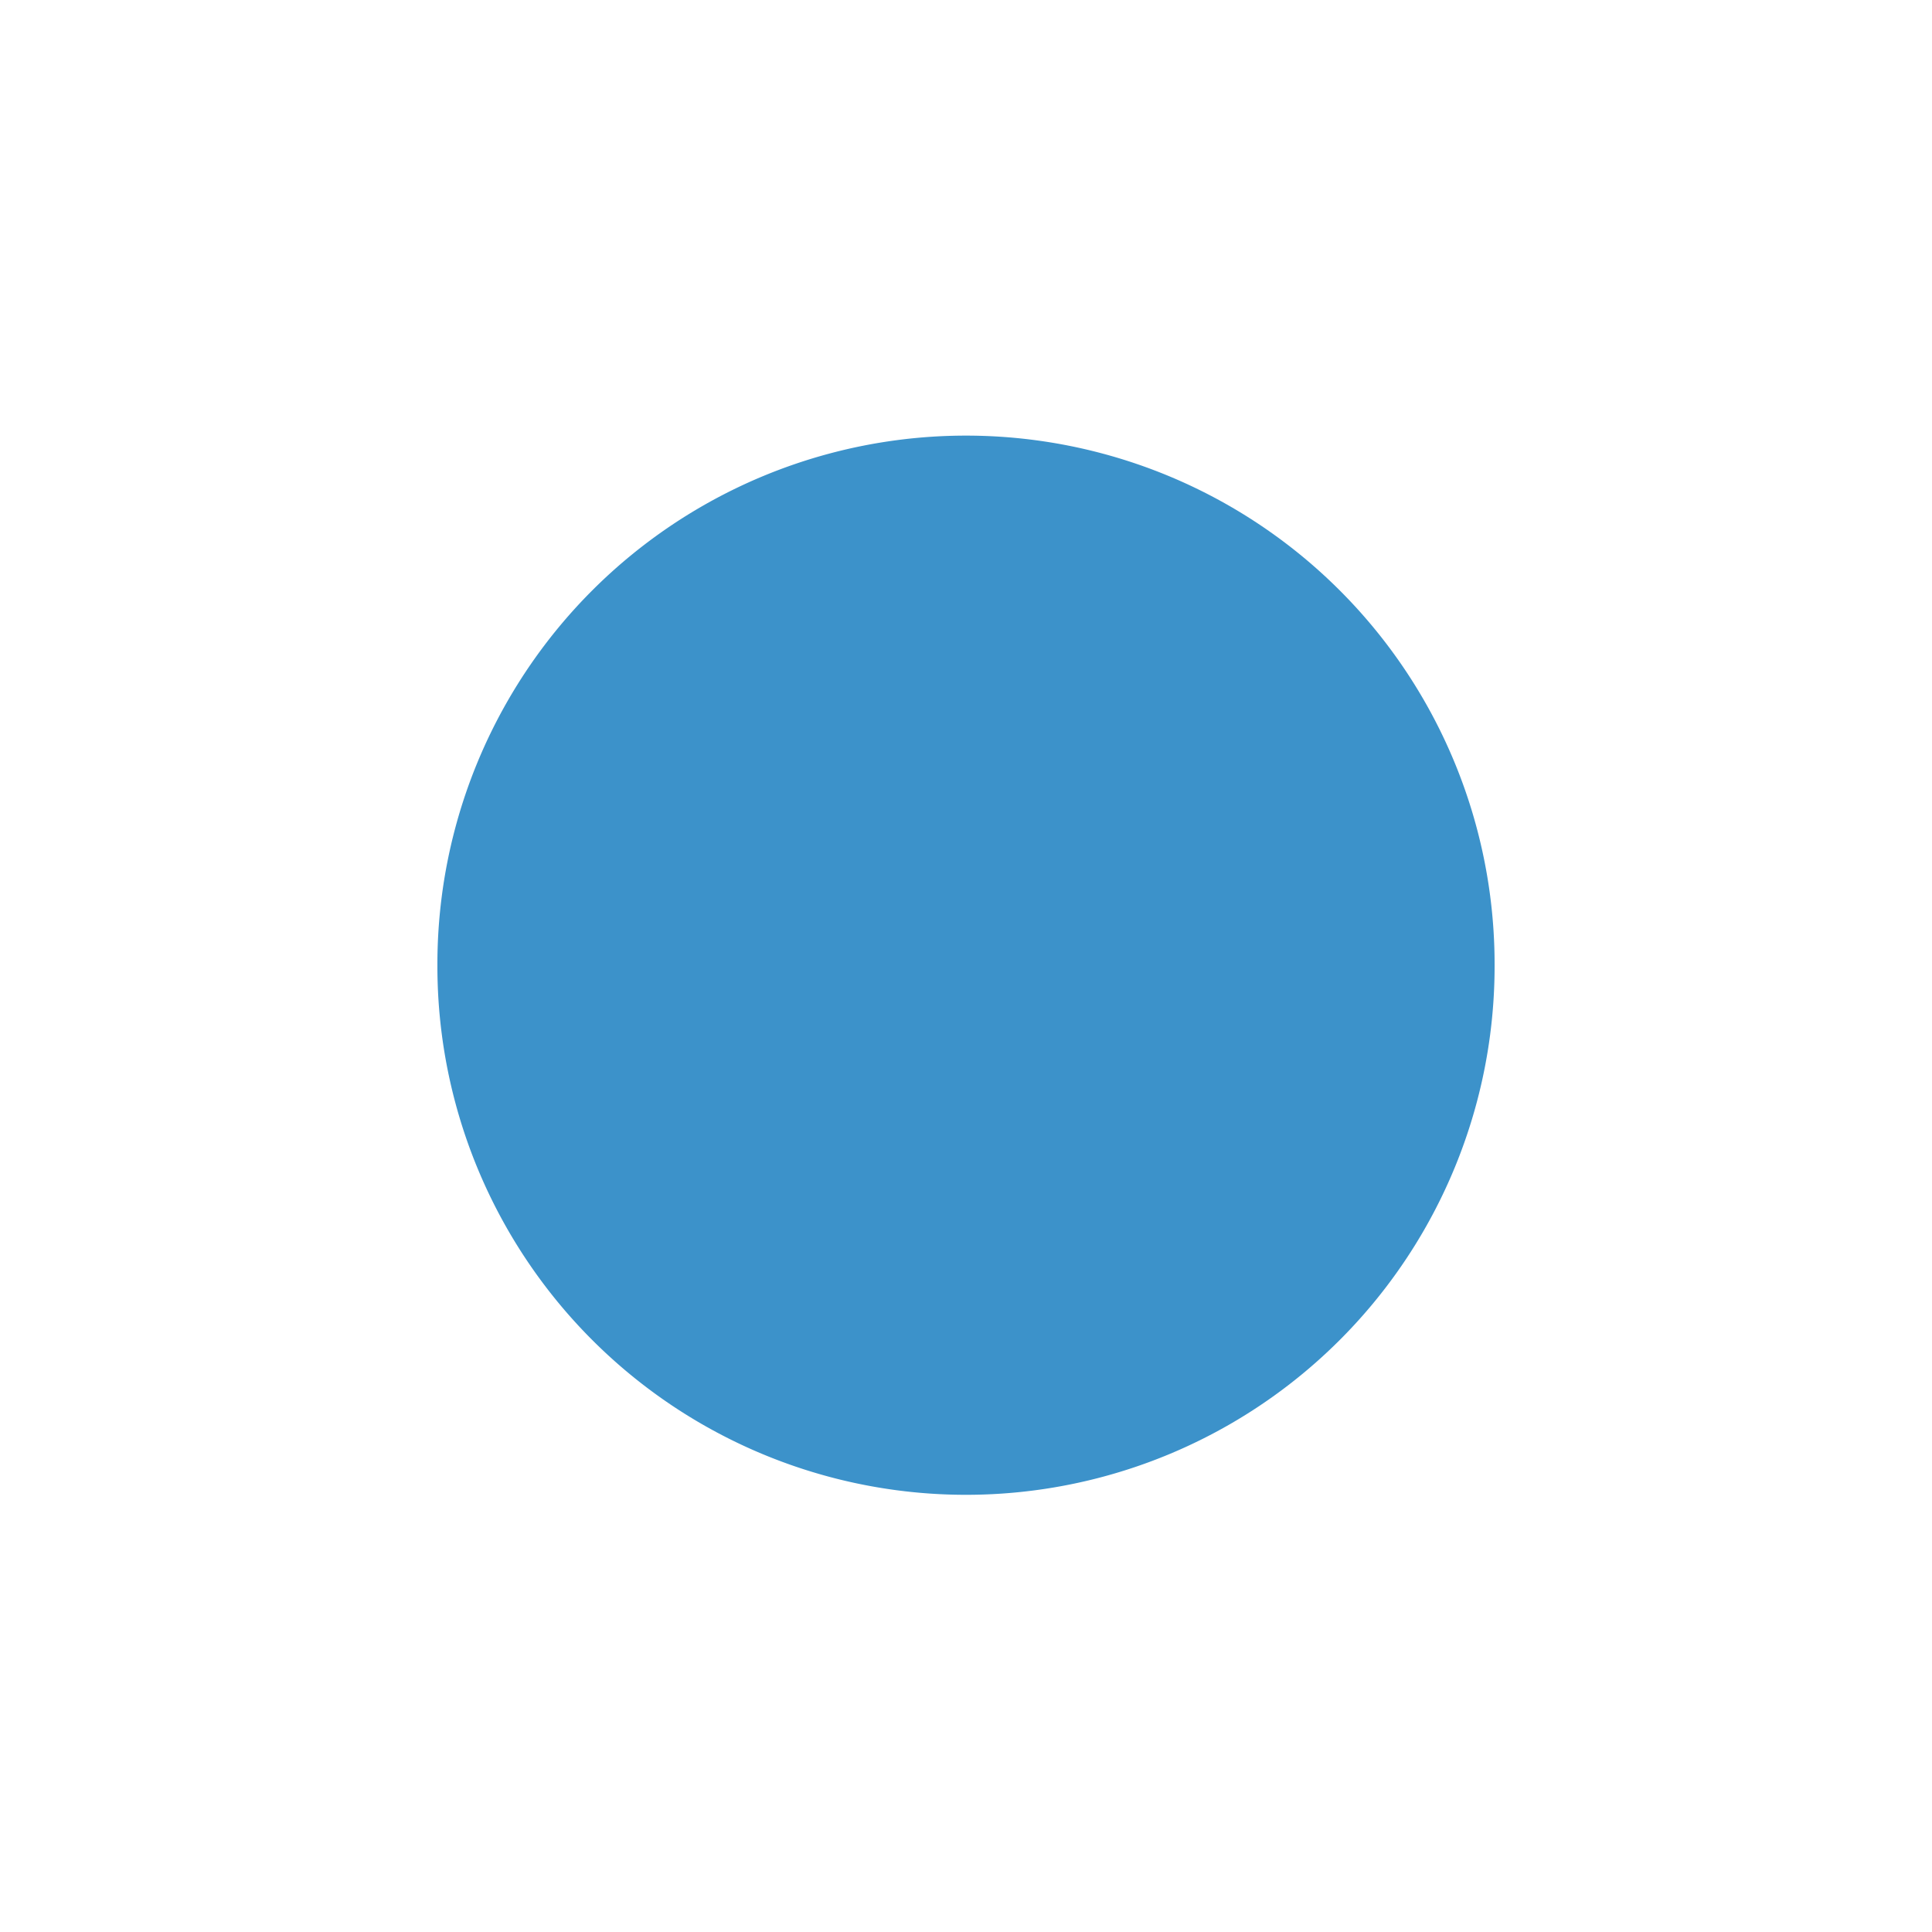 <?xml version="1.0" standalone="no"?><!DOCTYPE svg PUBLIC "-//W3C//DTD SVG 1.1//EN" "http://www.w3.org/Graphics/SVG/1.1/DTD/svg11.dtd"><svg t="1493710707673" class="icon" style="" viewBox="0 0 1024 1024" version="1.1" xmlns="http://www.w3.org/2000/svg" p-id="3208" xmlns:xlink="http://www.w3.org/1999/xlink" width="600" height="600"><defs><style type="text/css"></style></defs><path d="M512 511.582m-280.167 0a280.167 280.167 0 1 0 560.333 0 280.167 280.167 0 1 0-560.333 0Z" fill="#3C92CA" p-id="3209"></path><path d="M995.753 392.736c6.277-12.136 7.323-25.945 3.139-38.918-4.185-12.973-13.182-23.434-25.318-29.711l-113.406-57.54c-3.766-1.883-6.277-5.44-6.905-9.625l-20.087-125.751c-3.975-24.899-25.108-43.103-50.217-43.103-2.72 0-5.44 0.209-8.16 0.628l-125.541 20.087c-4.185 0.628-8.369-0.837-11.299-3.766l-89.971-89.971C538.364 5.44 525.6 0 512 0s-26.364 5.231-35.989 15.065l-89.971 89.971c-2.929 2.929-7.114 4.394-11.299 3.766l-125.541-20.087c-2.72-0.418-5.44-0.628-8.16-0.628-25.318 0-46.45 18.204-50.217 43.103l-19.877 125.751c-0.628 4.185-3.348 7.742-6.905 9.625l-113.406 57.54c-12.136 6.277-21.133 16.739-25.318 29.711s-3.139 26.782 3.139 38.918l57.958 113.197c1.883 3.766 1.883 8.16 0 11.926l-58.168 113.406c-6.277 12.136-7.323 25.945-3.139 38.918s13.182 23.434 25.318 29.711L163.832 757.434c3.766 1.883 6.277 5.44 6.905 9.625l19.668 125.751c3.975 24.899 25.108 43.103 50.217 43.103 2.72 0 5.44-0.209 8.16-0.628l125.541-20.087c4.185-0.628 8.369 0.837 11.299 3.766l89.971 89.971c9.625 9.625 22.388 15.065 35.989 15.065s26.364-5.231 35.989-15.065l89.971-89.971c2.929-2.929 7.114-4.394 11.299-3.766l125.541 20.087c2.72 0.418 5.44 0.628 8.16 0.628 25.318 0 46.45-18.204 50.217-43.103l19.877-125.751c0.628-4.185 3.348-7.742 6.905-9.625l113.406-57.54c12.136-6.277 21.133-16.739 25.318-29.711s3.139-26.782-3.139-38.918l-57.958-113.197c-1.883-3.766-1.883-8.16 0-11.926l58.586-113.406z m-91.645 142.49l57.958 113.197c1.674 3.139 1.883 6.696 0.837 10.043-1.046 3.348-3.348 6.068-6.486 7.532l-113.406 57.749c-14.437 7.323-24.69 21.342-27.201 37.453l-19.877 125.751c-1.046 6.905-7.742 12.136-14.856 10.88l-125.541-20.087c-2.72-0.418-5.44-0.628-7.951-0.628-13.6 0-26.364 5.231-35.989 15.065l-89.971 89.971c-5.022 5.022-13.6 5.022-18.413 0l-89.971-89.971c-9.416-9.416-22.597-15.065-35.989-15.065-2.72 0-5.44 0.209-7.951 0.628l-125.541 20.087c-7.114 1.046-13.81-3.975-14.856-10.88l-19.668-125.751c-2.511-16.111-12.763-30.13-27.201-37.453l-113.406-57.54c-3.139-1.674-5.44-4.185-6.486-7.532s-0.837-6.905 0.837-10.043l57.958-113.197c7.323-14.437 7.323-31.804 0-46.45l-58.795-113.406c-1.674-3.139-1.883-6.696-0.837-10.043s3.348-6.068 6.486-7.532l113.406-57.54c14.437-7.323 24.69-21.342 27.201-37.453l19.668-125.751c1.046-6.905 7.951-11.926 14.856-10.88l125.541 20.087c2.72 0.418 5.44 0.628 7.951 0.628 13.6 0 26.364-5.231 35.989-15.065l89.971-89.971c5.022-5.022 13.6-5.022 18.413 0l89.971 89.971c11.299 11.508 28.247 16.948 44.149 14.228l125.541-20.087c7.114-1.046 13.81 3.975 14.856 10.88l19.877 125.751c2.511 16.111 12.763 30.13 27.201 37.453l113.406 57.54c3.139 1.674 5.44 4.185 6.486 7.532s0.837 6.905-0.837 10.043l-57.958 113.197c-6.905 14.856-6.905 32.013 0.628 46.66z" fill="" p-id="3210"></path><path d="M537.945 492.75h-52.1c-20.924 0-38.081-17.157-38.081-38.081s17.157-38.081 38.081-38.081H577.491c10.462 0 19.04-8.579 19.04-19.04s-8.579-19.04-19.04-19.04h-46.869V343.147c0-10.462-8.579-19.04-19.04-19.04s-19.04 8.579-19.04 19.04v35.361H485.427c-41.847 0-75.953 34.105-75.953 75.953s34.105 75.953 75.953 75.953h52.1c20.924 0 38.081 17.157 38.081 38.081s-17.157 38.081-38.081 38.081h-93.528c-10.462 0-19.04 8.579-19.04 19.04s8.579 19.04 19.04 19.04h48.543v35.989c0 10.462 8.579 19.04 19.04 19.04s19.04-8.579 19.04-19.04v-35.989h7.114c41.847 0 75.953-34.105 75.953-75.953 0.209-41.847-33.896-75.953-75.743-75.953zM660.139 296.487c3.348 2.302 7.114 3.348 10.671 3.348 6.068 0 11.926-2.929 15.693-8.16 6.068-8.579 3.766-20.505-4.812-26.364-8.579-5.859-20.505-3.766-26.364 4.812-5.859 8.579-3.766 20.505 4.812 26.364zM721.445 344.611c4.394 0 8.997-1.465 12.554-4.812 7.742-6.905 8.579-18.831 1.674-26.782-6.905-7.742-19.04-8.579-26.782-1.465-7.742 6.905-8.579 18.831-1.465 26.782 3.557 4.185 8.788 6.277 14.019 6.277zM605.11 755.76c-9.834 3.766-14.647 14.647-10.88 24.481 2.929 7.532 10.043 12.136 17.785 12.136 2.302 0 4.603-0.418 6.696-1.255 9.834-3.766 14.647-14.647 10.88-24.481-3.766-9.625-14.647-14.647-24.481-10.88zM660.767 726.257c-8.579 6.068-10.671 17.785-4.812 26.364 3.766 5.231 9.625 8.16 15.693 8.16 3.766 0 7.532-1.046 10.88-3.348 8.579-6.068 10.671-17.785 4.812-26.364-6.068-8.579-17.994-10.671-26.573-4.812zM419.936 756.178c-9.834-3.766-20.714 1.255-24.481 11.089-3.766 9.834 1.255 20.714 11.089 24.481 2.092 0.837 4.394 1.255 6.696 1.255 7.742 0 14.856-4.603 17.785-12.345 3.557-9.834-1.255-20.924-11.089-24.481zM544.013 770.825c-10.462 1.255-17.785 10.671-16.53 21.133 1.255 9.625 9.416 16.739 18.831 16.739 0.837 0 1.465 0 2.302-0.209 10.462-1.255 17.785-10.671 16.53-21.133-1.255-10.253-10.671-17.785-21.133-16.53zM481.033 771.034c-10.462-1.255-19.877 6.277-21.133 16.739s6.277 19.877 16.53 20.924c0.837 0 1.465 0.209 2.302 0.209 9.416 0 17.576-7.114 18.831-16.739 1.465-10.462-6.068-19.877-16.53-21.133zM765.594 448.811c2.092 8.579 9.834 14.437 18.413 14.437 1.465 0 3.139-0.209 4.603-0.628 10.253-2.511 16.32-12.763 13.81-23.016-2.511-10.253-12.763-16.32-23.016-13.81-10.043 2.511-16.32 12.763-13.81 23.016zM792.167 492.332c-10.462 0-19.04 8.579-19.04 19.04s8.579 19.04 19.04 18.831c10.462 0 19.04-8.579 18.831-19.04 0.209-10.462-8.369-18.831-18.831-18.831zM788.61 559.915c-10.253-2.511-20.505 3.766-23.016 13.81-2.511 10.253 3.766 20.505 13.81 23.016 1.465 0.418 2.929 0.628 4.603 0.628 8.579 0 16.32-5.859 18.413-14.437 2.72-10.462-3.557-20.505-13.81-23.016zM759.944 400.059c2.929 0 6.068-0.628 8.788-2.092 9.206-4.812 12.763-16.32 7.951-25.527-5.022-9.206-16.32-12.763-25.527-7.951-9.206 4.812-12.763 16.32-7.951 25.527 3.348 6.486 10.043 10.043 16.739 10.043zM707.845 684.41c-6.905 7.742-6.277 19.877 1.674 26.782 3.557 3.139 8.16 4.812 12.554 4.812 5.231 0 10.462-2.092 14.228-6.486 6.905-7.951 6.277-19.877-1.674-26.782s-19.877-6.068-26.782 1.674zM769.151 624.569c-9.206-4.812-20.714-1.255-25.527 7.951-4.812 9.206-1.255 20.714 7.951 25.527 2.72 1.465 5.859 2.092 8.788 2.092 6.905 0 13.391-3.766 16.739-10.253 4.812-8.997 1.255-20.296-7.951-25.318zM302.346 344.821c5.231 0 10.462-2.092 14.228-6.277 6.905-7.742 6.277-19.877-1.674-26.782s-19.877-6.277-26.782 1.674c-6.905 7.742-6.277 19.877 1.674 26.782 3.557 3.139 7.951 4.603 12.554 4.603zM255.268 625.615c-9.206 5.022-12.763 16.32-7.951 25.736 3.348 6.486 10.043 10.043 16.739 10.043 2.929 0 6.068-0.628 8.788-2.092 9.206-4.812 12.763-16.32 7.951-25.527-4.812-9.416-16.111-12.973-25.527-8.16zM258.406 574.771c-2.511-10.253-12.763-16.32-23.016-13.81-10.253 2.511-16.32 12.763-13.81 23.016 2.092 8.579 9.834 14.437 18.413 14.437 1.465 0 3.139-0.209 4.603-0.628 10.253-2.511 16.53-12.763 13.81-23.016zM235.39 463.039c1.465 0.418 3.139 0.628 4.603 0.628 8.579 0 16.32-5.859 18.413-14.437 2.511-10.253-3.766-20.505-13.81-23.016-10.253-2.511-20.505 3.766-23.016 13.81-2.511 10.253 3.557 20.505 13.81 23.016zM231.833 531.459c10.462 0 18.831-8.579 18.831-19.04v-0.418-0.418c0-10.462-8.579-19.04-19.04-19.04s-18.831 8.579-18.831 19.04v0.837c0.209 10.462 8.579 19.04 19.04 19.04zM255.058 398.176c2.929 1.465 5.859 2.092 8.788 2.092 6.905 0 13.391-3.766 16.739-10.043 4.812-9.206 1.255-20.714-7.951-25.527-9.206-4.812-20.714-1.255-25.527 7.951-4.812 9.206-1.255 20.714 7.951 25.527zM290.21 683.783c-7.742 6.905-8.579 19.04-1.465 26.782 3.766 4.185 8.997 6.277 14.228 6.277 4.603 0 8.997-1.465 12.554-4.812 7.742-6.905 8.579-19.04 1.465-26.782-7.114-7.742-19.04-8.369-26.782-1.465zM477.895 252.548c0.837 0 1.465 0 2.302-0.209 10.462-1.255 17.785-10.671 16.53-21.133s-10.671-17.785-21.133-16.53-17.785 10.671-16.53 21.133c1.255 9.625 9.416 16.739 18.831 16.739zM543.176 252.338c0.837 0 1.465 0.209 2.302 0.209 9.416 0 17.576-7.114 18.831-16.739 1.255-10.462-6.277-19.877-16.53-21.133-10.462-1.255-19.877 6.277-21.133 16.53-1.255 10.462 6.277 19.877 16.53 21.133zM604.482 267.194c2.092 0.837 4.394 1.255 6.696 1.255 7.742 0 14.856-4.603 17.785-12.345 3.766-9.834-1.255-20.714-11.089-24.481-9.834-3.766-20.714 1.255-24.481 11.089-3.766 9.834 1.255 20.924 11.089 24.481zM412.404 268.659c2.302 0 4.603-0.418 6.696-1.255 9.834-3.766 14.647-14.647 11.089-24.481-3.766-9.834-14.647-14.647-24.481-11.089-9.834 3.766-14.647 14.647-10.88 24.481 2.72 7.742 10.043 12.345 17.576 12.345zM364.07 726.885c-8.579-5.859-20.505-3.766-26.364 4.812-5.859 8.579-3.766 20.505 4.812 26.364 3.348 2.302 7.114 3.348 10.671 3.348 6.068 0 11.926-2.929 15.693-8.16 6.068-8.579 3.975-20.296-4.812-26.364zM352.772 300.044c3.766 0 7.532-1.046 10.88-3.348 8.579-5.859 10.671-17.785 4.812-26.364-6.068-8.579-17.785-10.671-26.364-4.812-8.579 6.068-10.671 17.785-4.812 26.364 3.557 5.44 9.416 8.16 15.483 8.16z" fill="" p-id="3211"></path></svg>